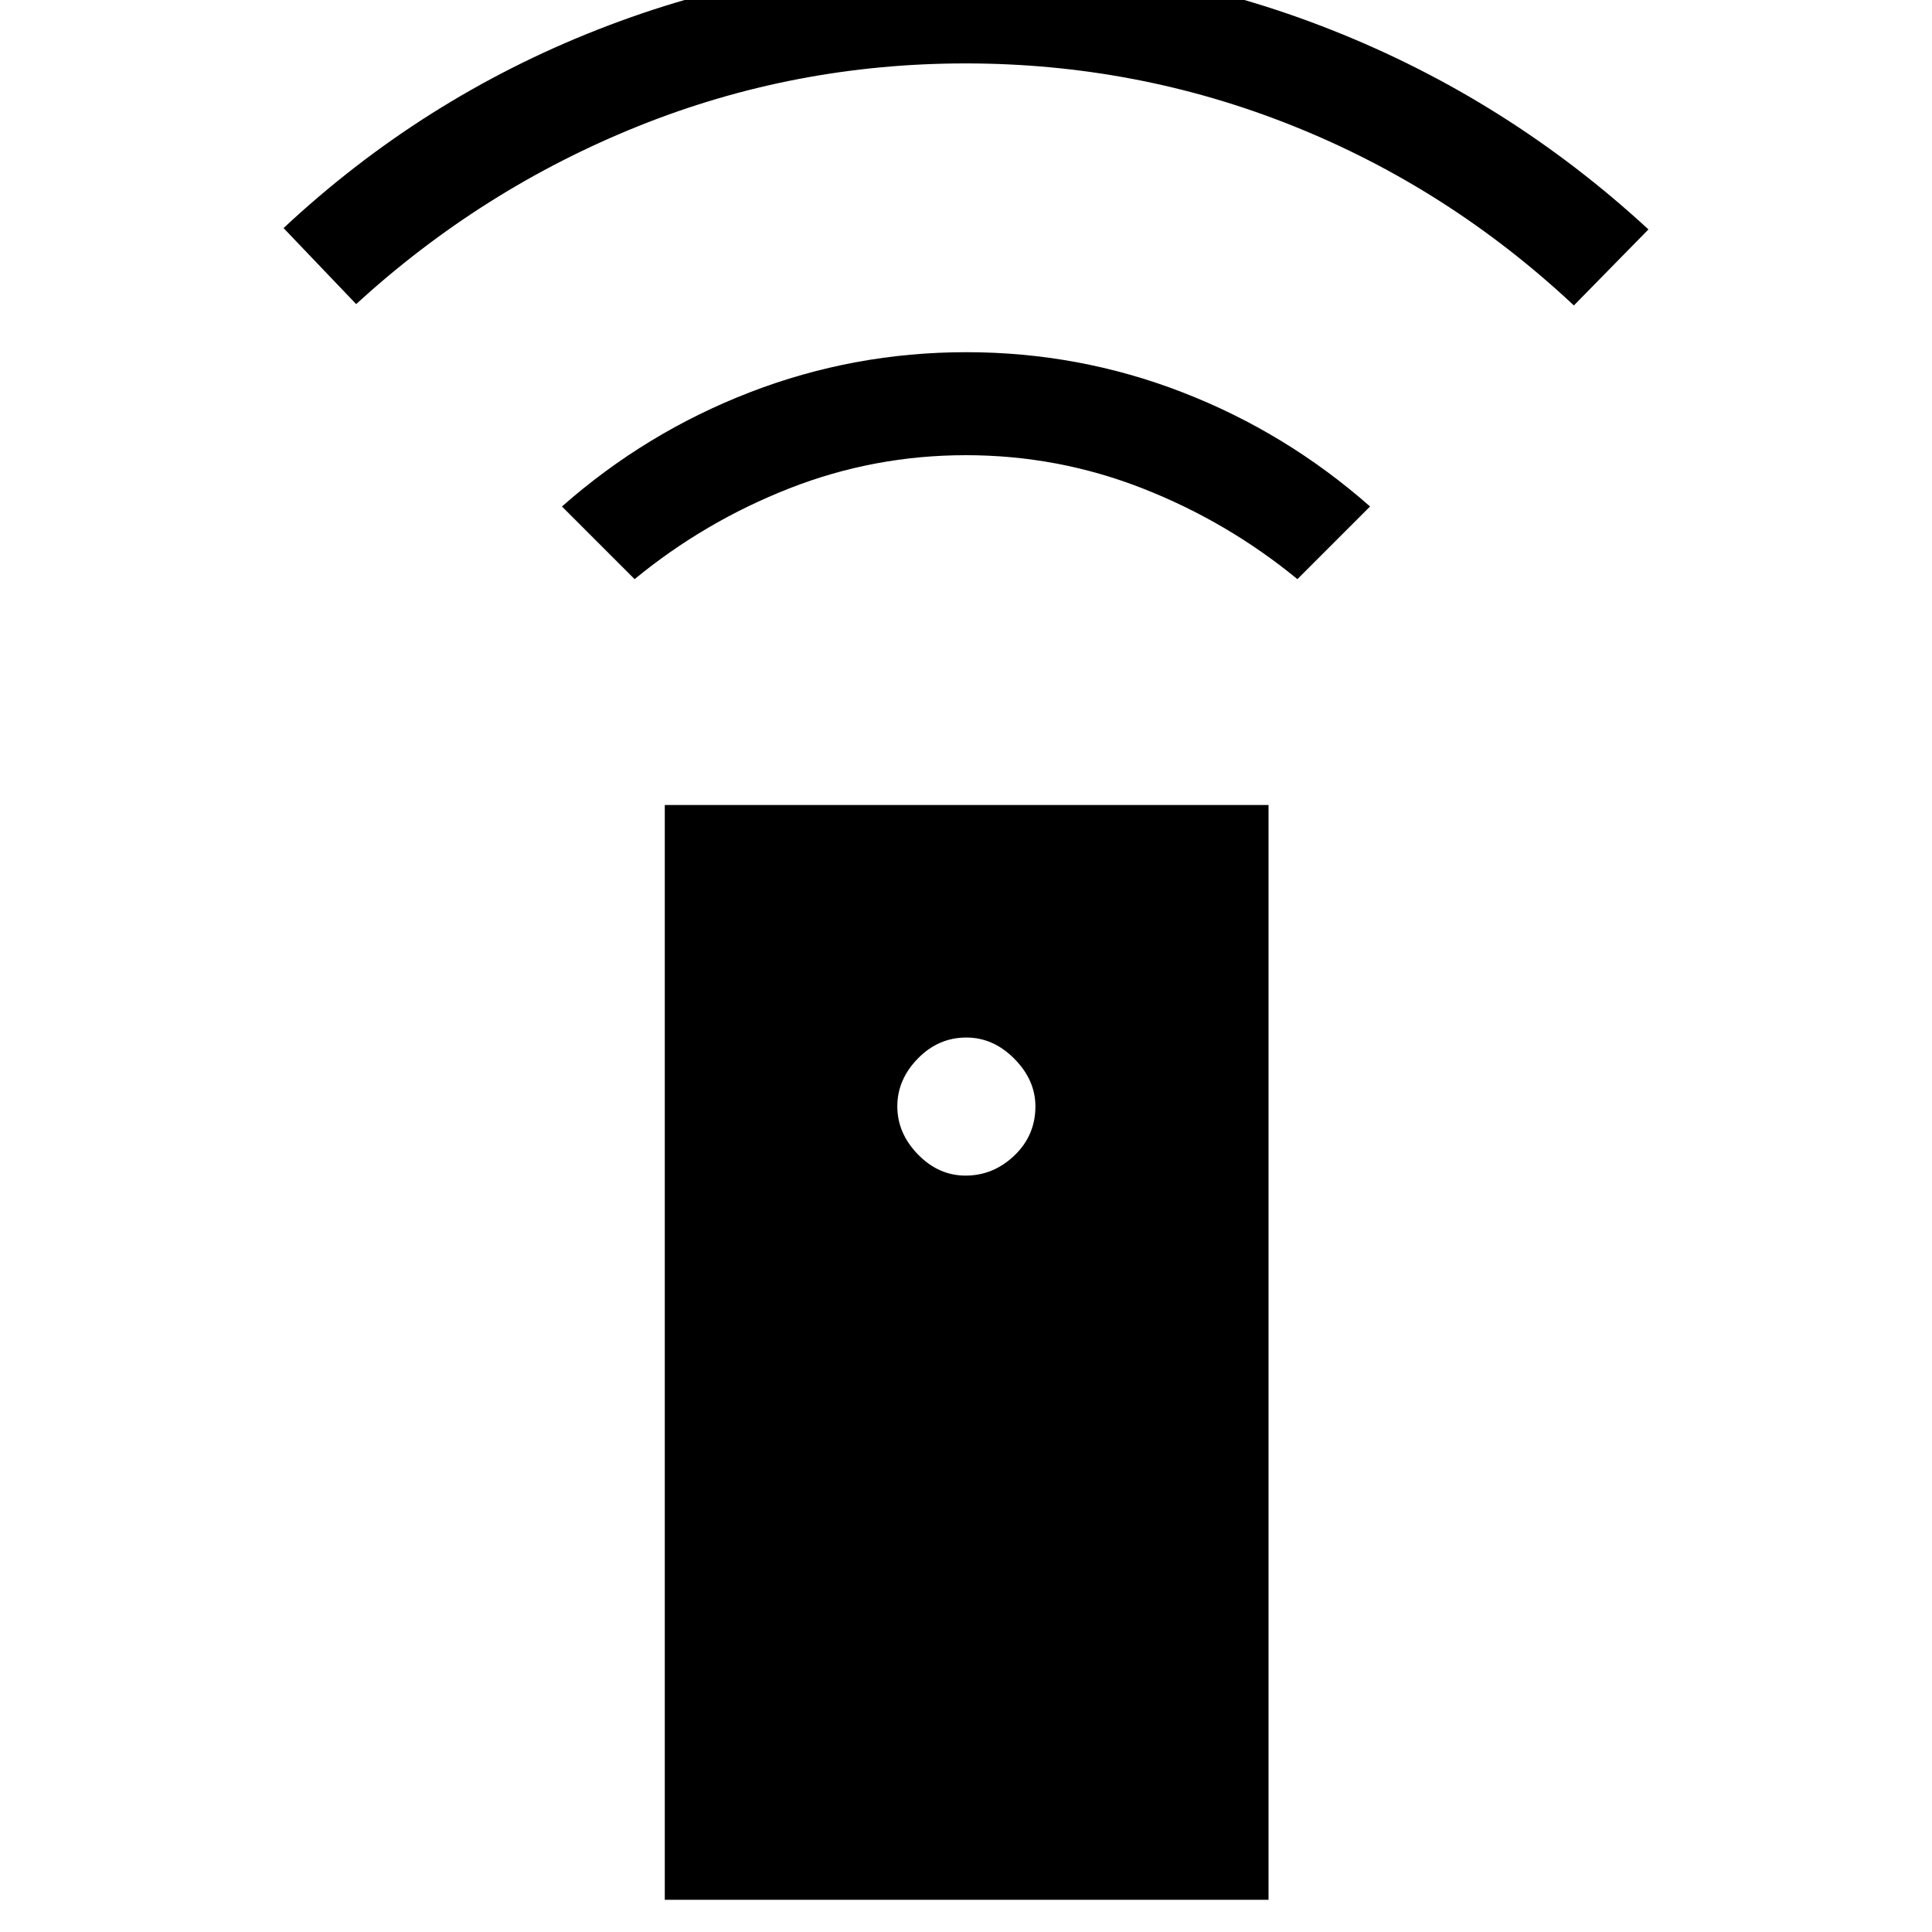 <svg xmlns="http://www.w3.org/2000/svg" height="40" viewBox="0 -960 960 960" width="40"><path d="M330.33-16v-544h300v544h-300Zm149.43-359.85q13.84 0 24.28-9.98 10.45-9.99 10.45-24.41 0-13.09-10.46-23.66-10.46-10.56-23.84-10.56-13.95 0-24.13 10.45-10.19 10.45-10.19 23.72 0 13.38 10.24 23.91 10.25 10.53 23.65 10.53ZM315.33-672.23l-36.1-36.1q41.72-36.77 93.32-56.72Q424.16-785 480.13-785t107.45 19.95q51.47 19.95 93.19 56.72l-36.1 36.1q-34.75-28.54-76.88-45.07-42.13-16.52-87.84-16.52-45.72 0-87.8 16.52-42.07 16.53-76.82 45.07ZM176.97-808.9l-36.07-37.77q69.05-64.53 156.5-98.77 87.45-34.23 182.6-34.23 94.39 0 181.83 34.62Q749.28-910.44 819.1-846l-37.05 37.77q-62.28-58.31-139.73-89.28-77.46-30.98-162.57-30.98t-162.72 31.23q-77.62 31.23-140.06 88.36Z"/></svg>